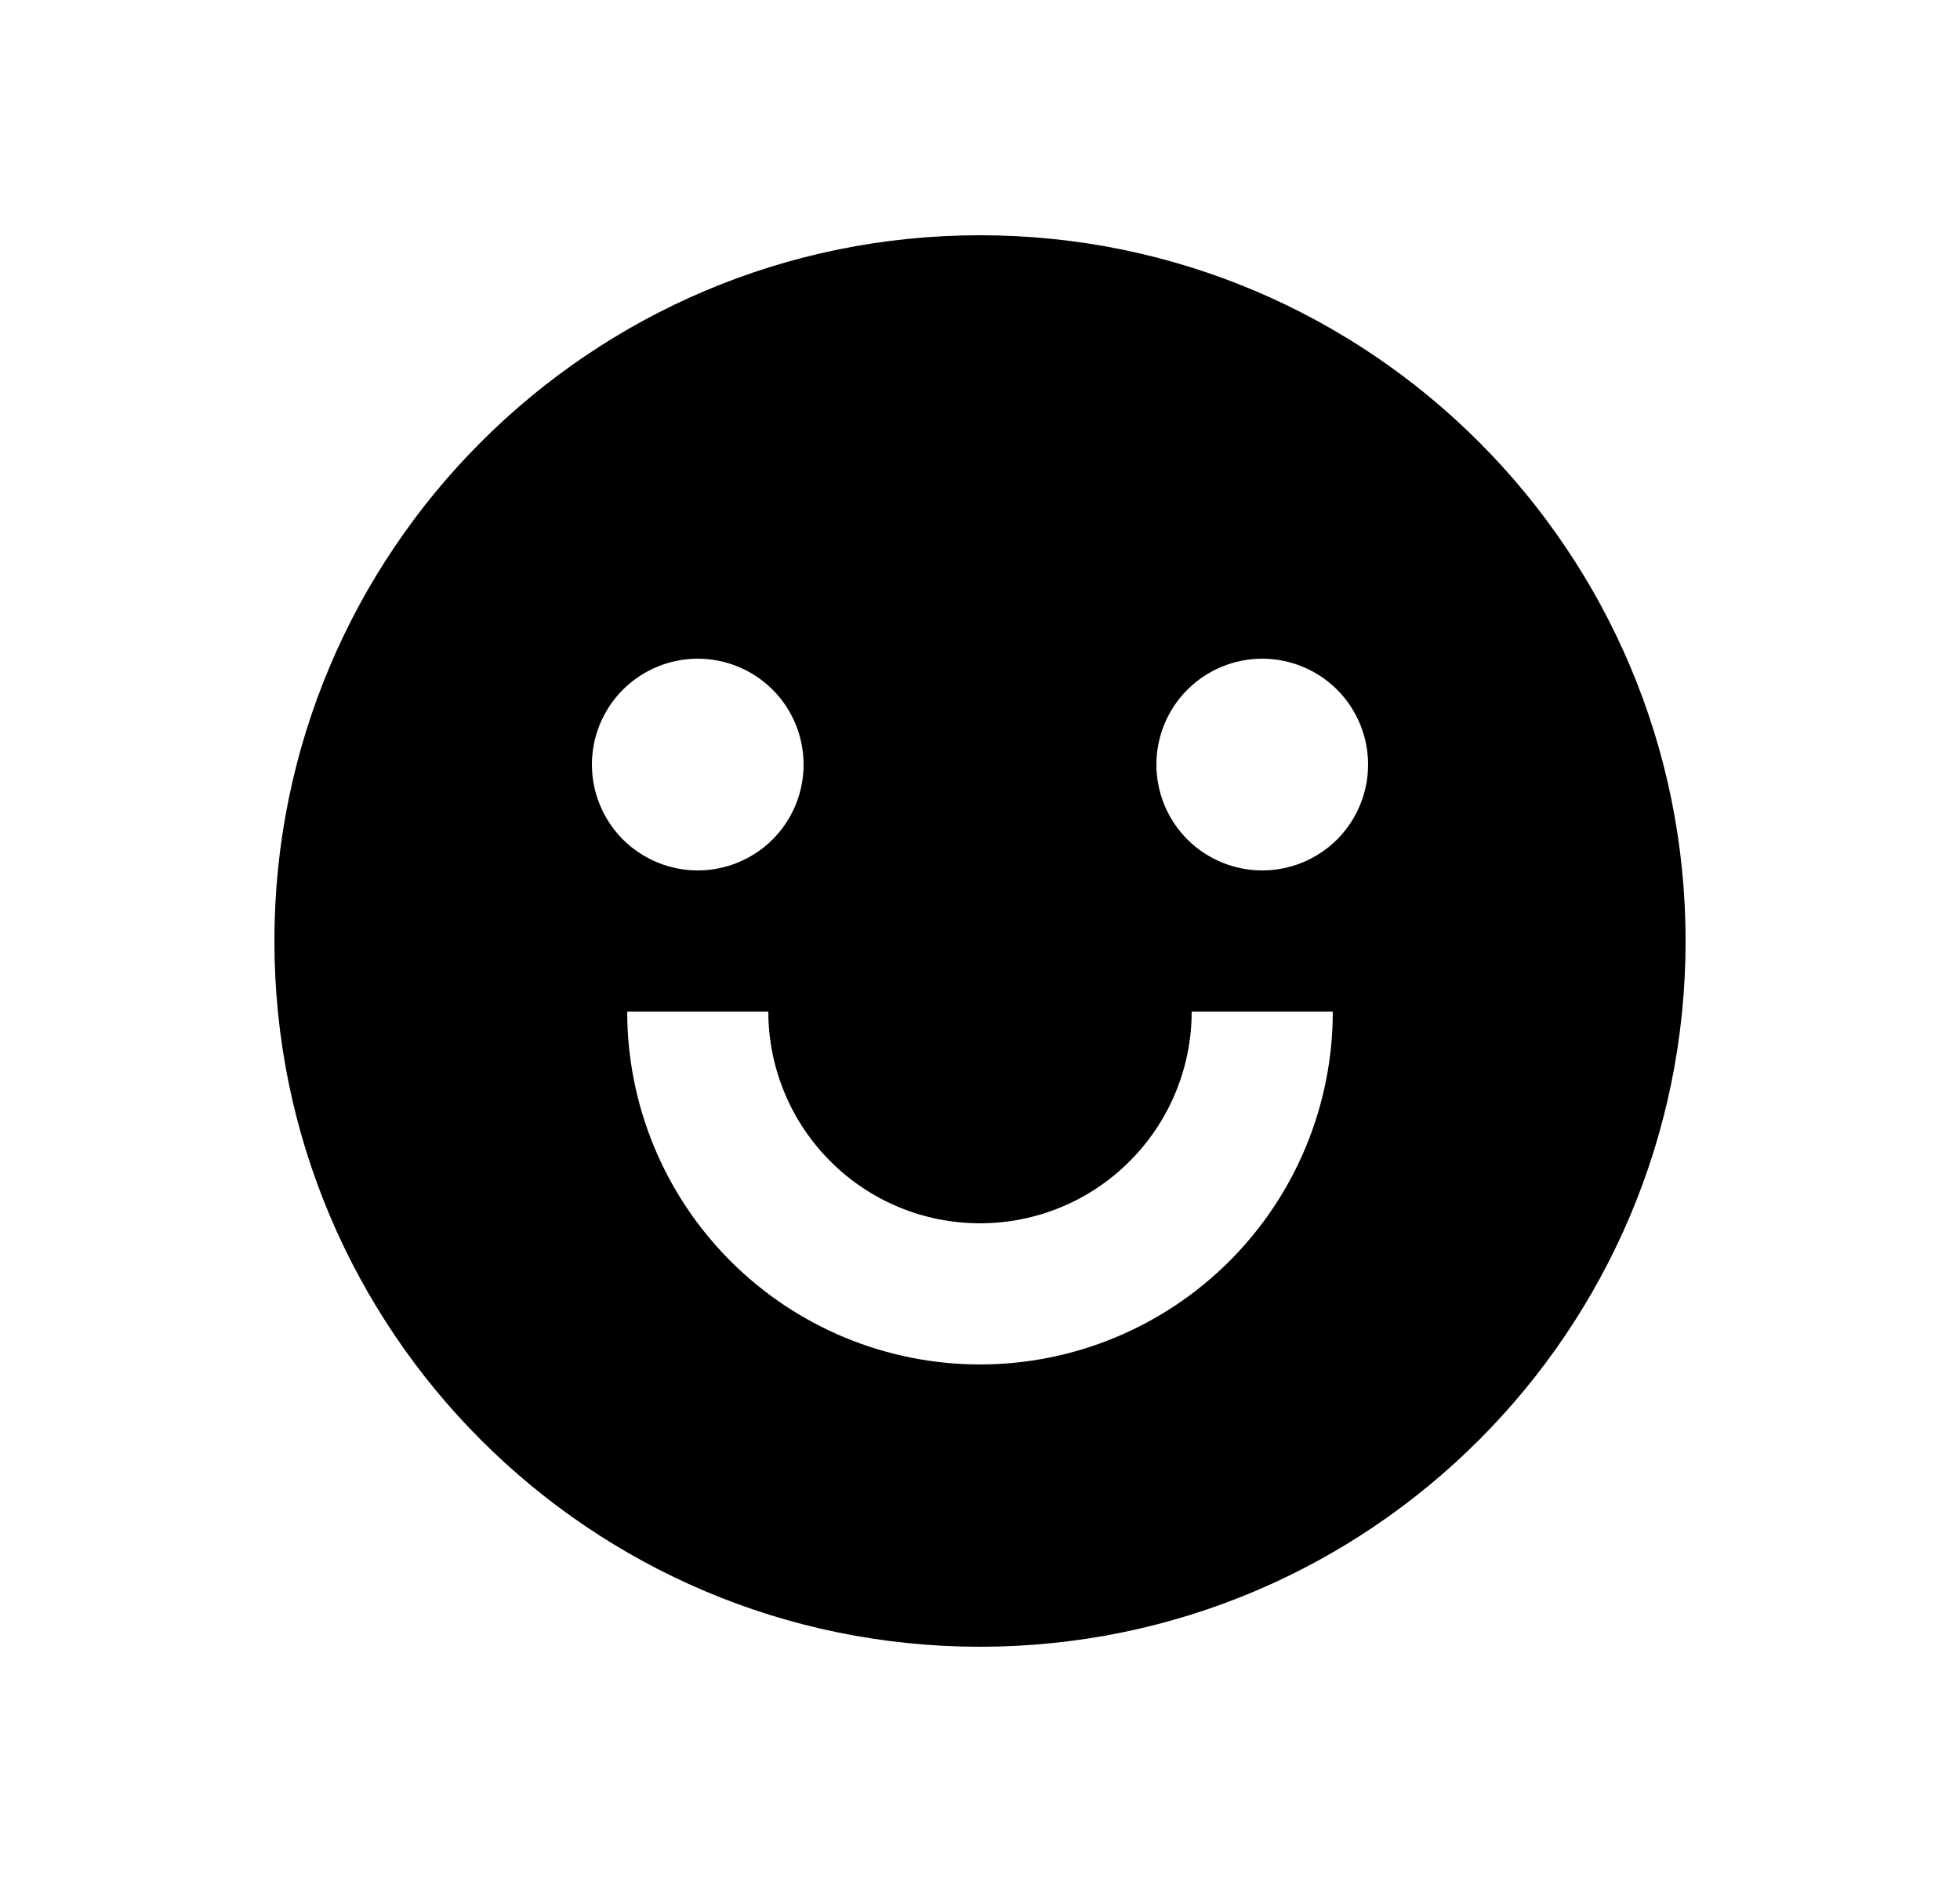 <svg width="25" height="24" viewBox="0 0 25 24" fill="none" xmlns="http://www.w3.org/2000/svg">
<path d="M12.5 21C7.529 21 3.5 16.971 3.5 12C3.5 7.029 7.529 3 12.5 3C17.471 3 21.5 7.029 21.5 12C21.5 16.971 17.471 21 12.5 21ZM8 12.9C8 14.094 8.474 15.238 9.318 16.082C10.162 16.926 11.306 17.4 12.5 17.4C13.694 17.4 14.838 16.926 15.682 16.082C16.526 15.238 17 14.094 17 12.9H15.2C15.2 13.616 14.915 14.303 14.409 14.809C13.903 15.316 13.216 15.6 12.5 15.6C11.784 15.6 11.097 15.316 10.591 14.809C10.085 14.303 9.8 13.616 9.8 12.9H8ZM8.9 11.1C9.258 11.1 9.601 10.958 9.855 10.705C10.108 10.451 10.25 10.108 10.25 9.75C10.25 9.392 10.108 9.049 9.855 8.795C9.601 8.542 9.258 8.4 8.9 8.4C8.542 8.4 8.199 8.542 7.945 8.795C7.692 9.049 7.55 9.392 7.55 9.75C7.55 10.108 7.692 10.451 7.945 10.705C8.199 10.958 8.542 11.1 8.9 11.1ZM16.1 11.1C16.458 11.1 16.801 10.958 17.055 10.705C17.308 10.451 17.45 10.108 17.45 9.75C17.45 9.392 17.308 9.049 17.055 8.795C16.801 8.542 16.458 8.4 16.1 8.4C15.742 8.4 15.399 8.542 15.145 8.795C14.892 9.049 14.75 9.392 14.75 9.75C14.75 10.108 14.892 10.451 15.145 10.705C15.399 10.958 15.742 11.1 16.1 11.1Z" fill="#0A0D14" style="fill:#0A0D14;fill:color(display-p3 0.039 0.051 0.078);fill-opacity:1;"/>
</svg>
